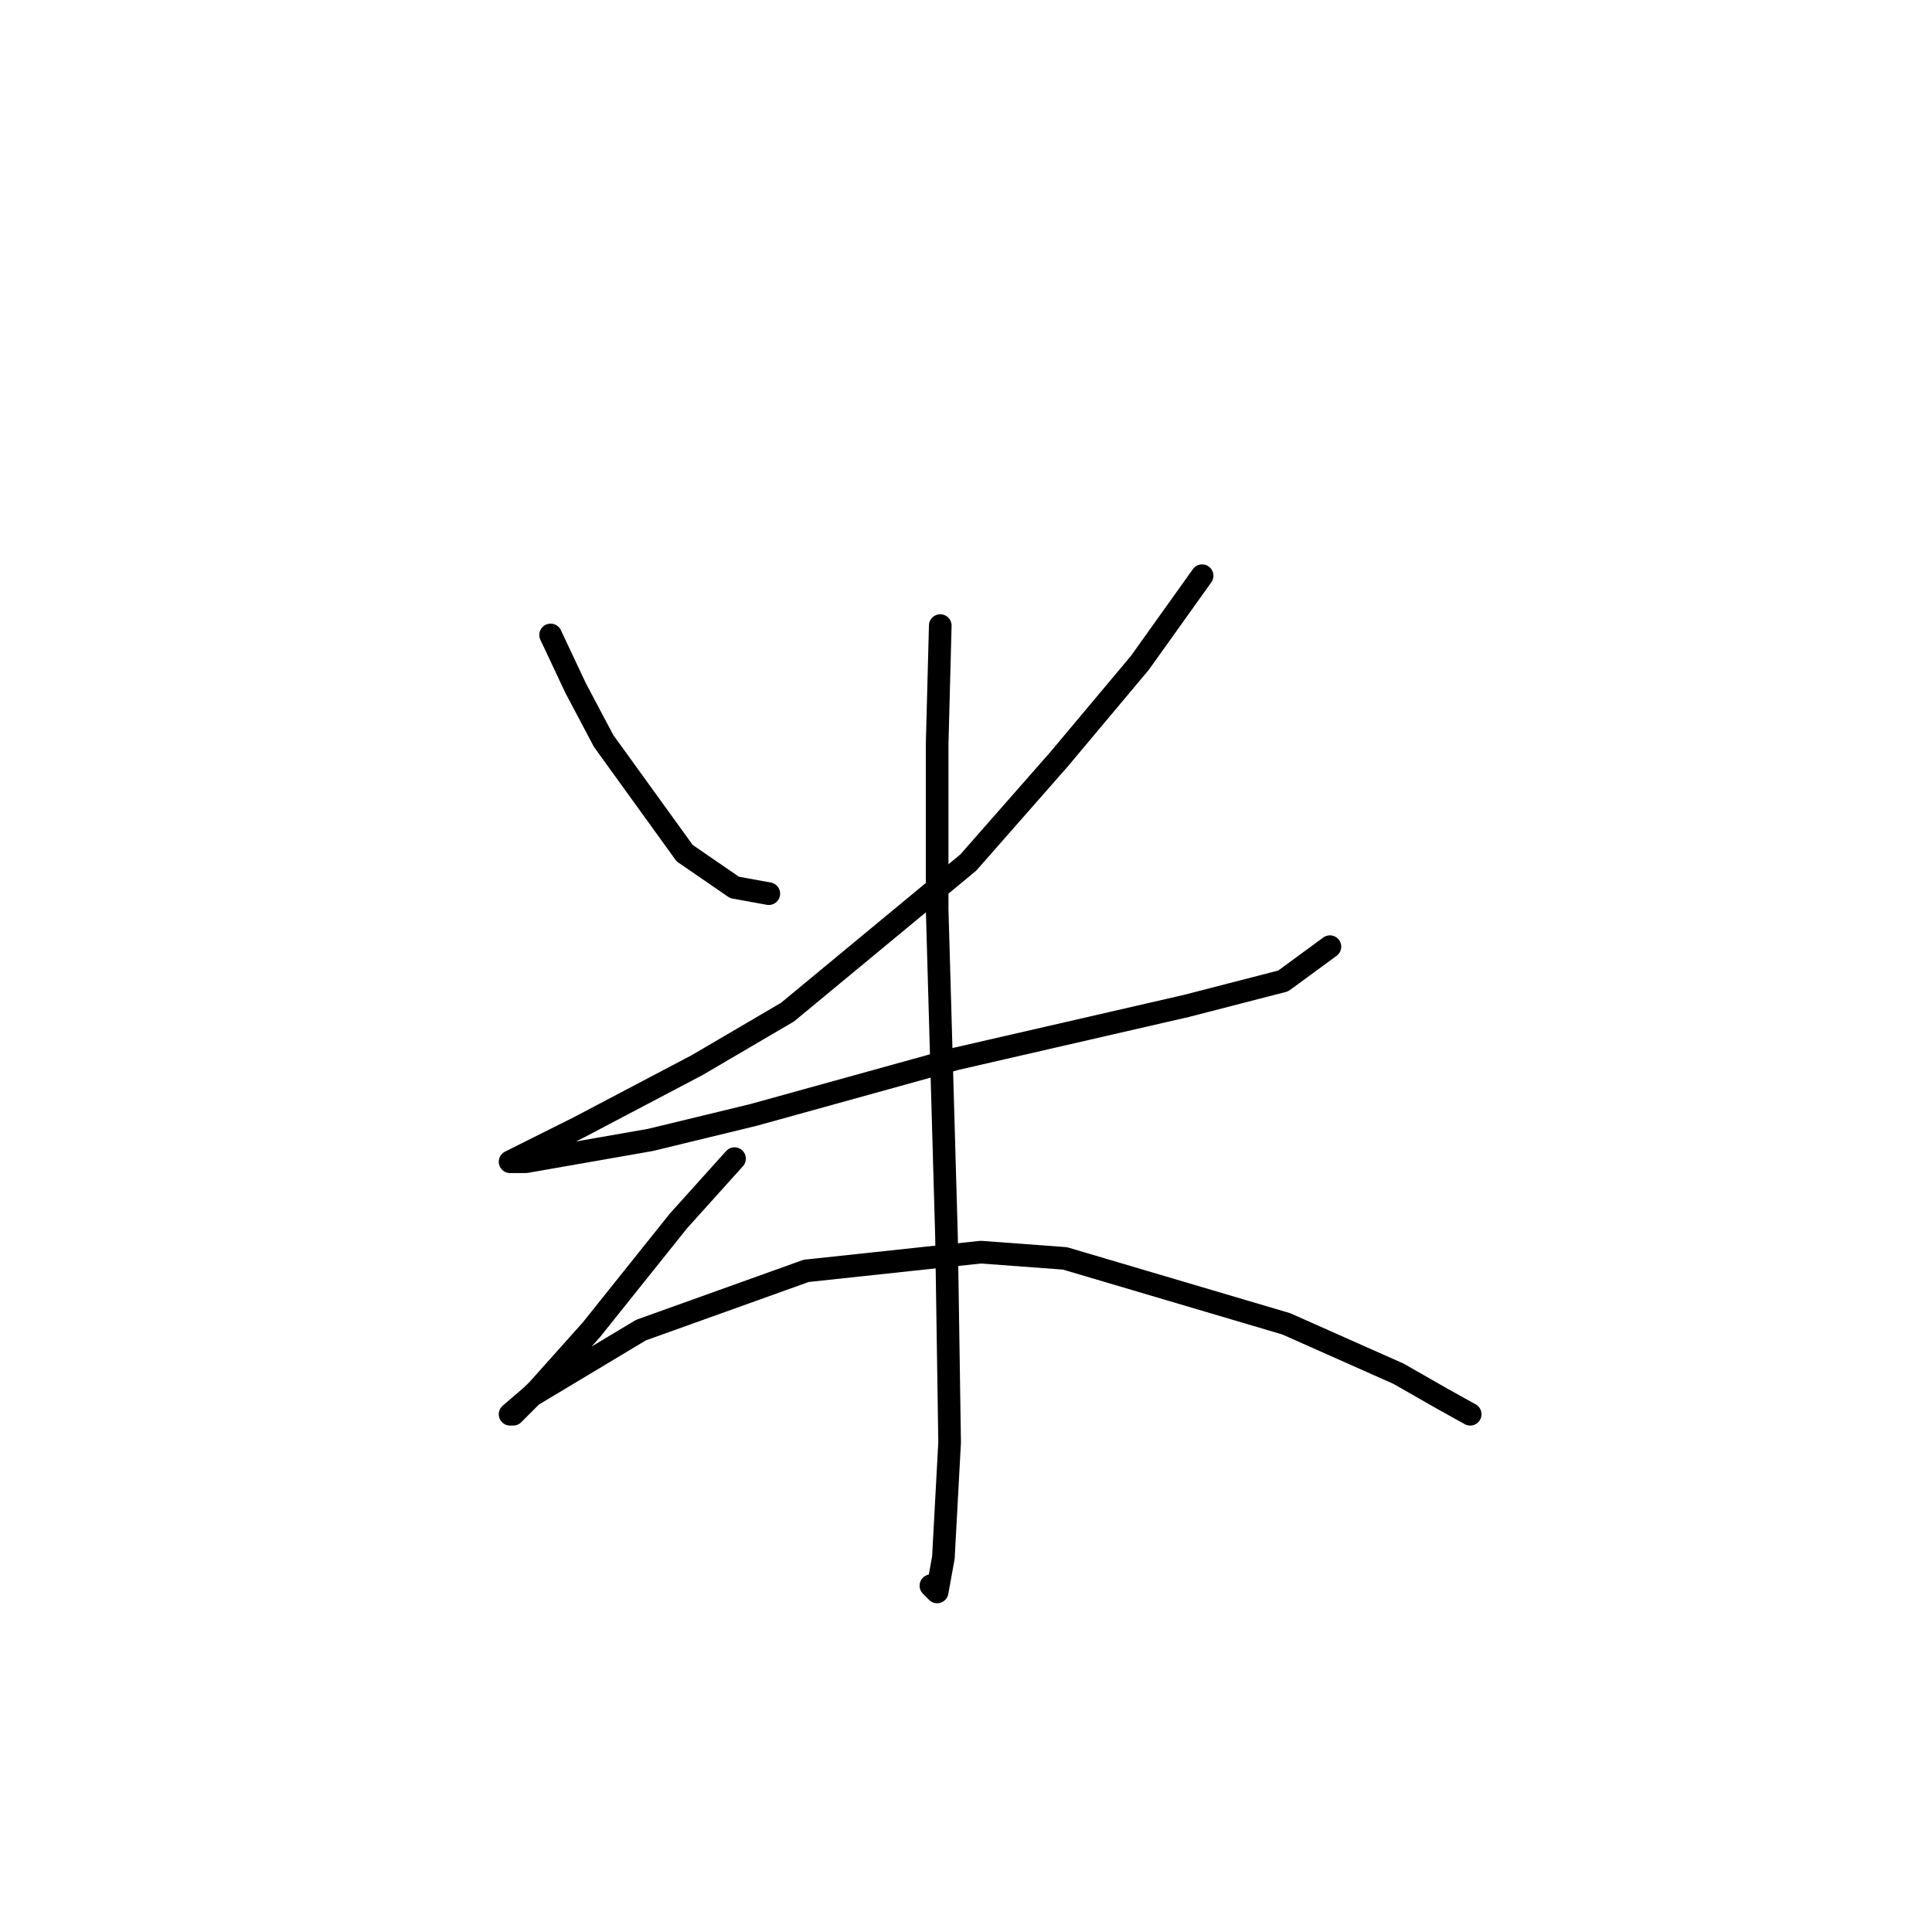 <?xml version="1.0" standalone="no"?>
    <svg width="256" height="256" xmlns="http://www.w3.org/2000/svg" version="1.1">
    <polyline stroke="black" stroke-width="3" stroke-linecap="round" fill="transparent" stroke-linejoin="round" points="72.959 84.133 76.264 91.155 79.981 98.177 90.72 113.047 97.329 117.59 101.873 118.416 101.873 118.416 " />
        <polyline stroke="black" stroke-width="3" stroke-linecap="round" fill="transparent" stroke-linejoin="round" points="159.287 76.285 151.026 87.85 140.286 100.655 128.308 114.286 104.351 134.112 92.372 141.134 76.677 149.395 69.242 153.112 67.589 153.939 69.655 153.939 86.177 151.047 99.807 147.743 126.656 140.308 157.221 133.286 170.026 129.982 176.222 125.438 176.222 125.438 " />
        <polyline stroke="black" stroke-width="3" stroke-linecap="round" fill="transparent" stroke-linejoin="round" points="124.59 82.894 124.177 98.59 124.177 120.481 125.417 163.852 125.83 191.113 125.003 206.396 124.177 210.939 123.351 210.113 123.351 210.113 " />
        <polyline stroke="black" stroke-width="3" stroke-linecap="round" fill="transparent" stroke-linejoin="round" points="97.329 153.525 89.894 161.786 83.285 170.047 78.329 176.243 71.307 184.091 68.003 187.396 67.589 187.396 70.481 184.917 84.938 176.243 106.829 168.395 129.96 165.917 141.112 166.743 170.439 175.417 185.309 182.026 191.091 185.33 194.809 187.396 194.809 187.396 " />
        </svg>
